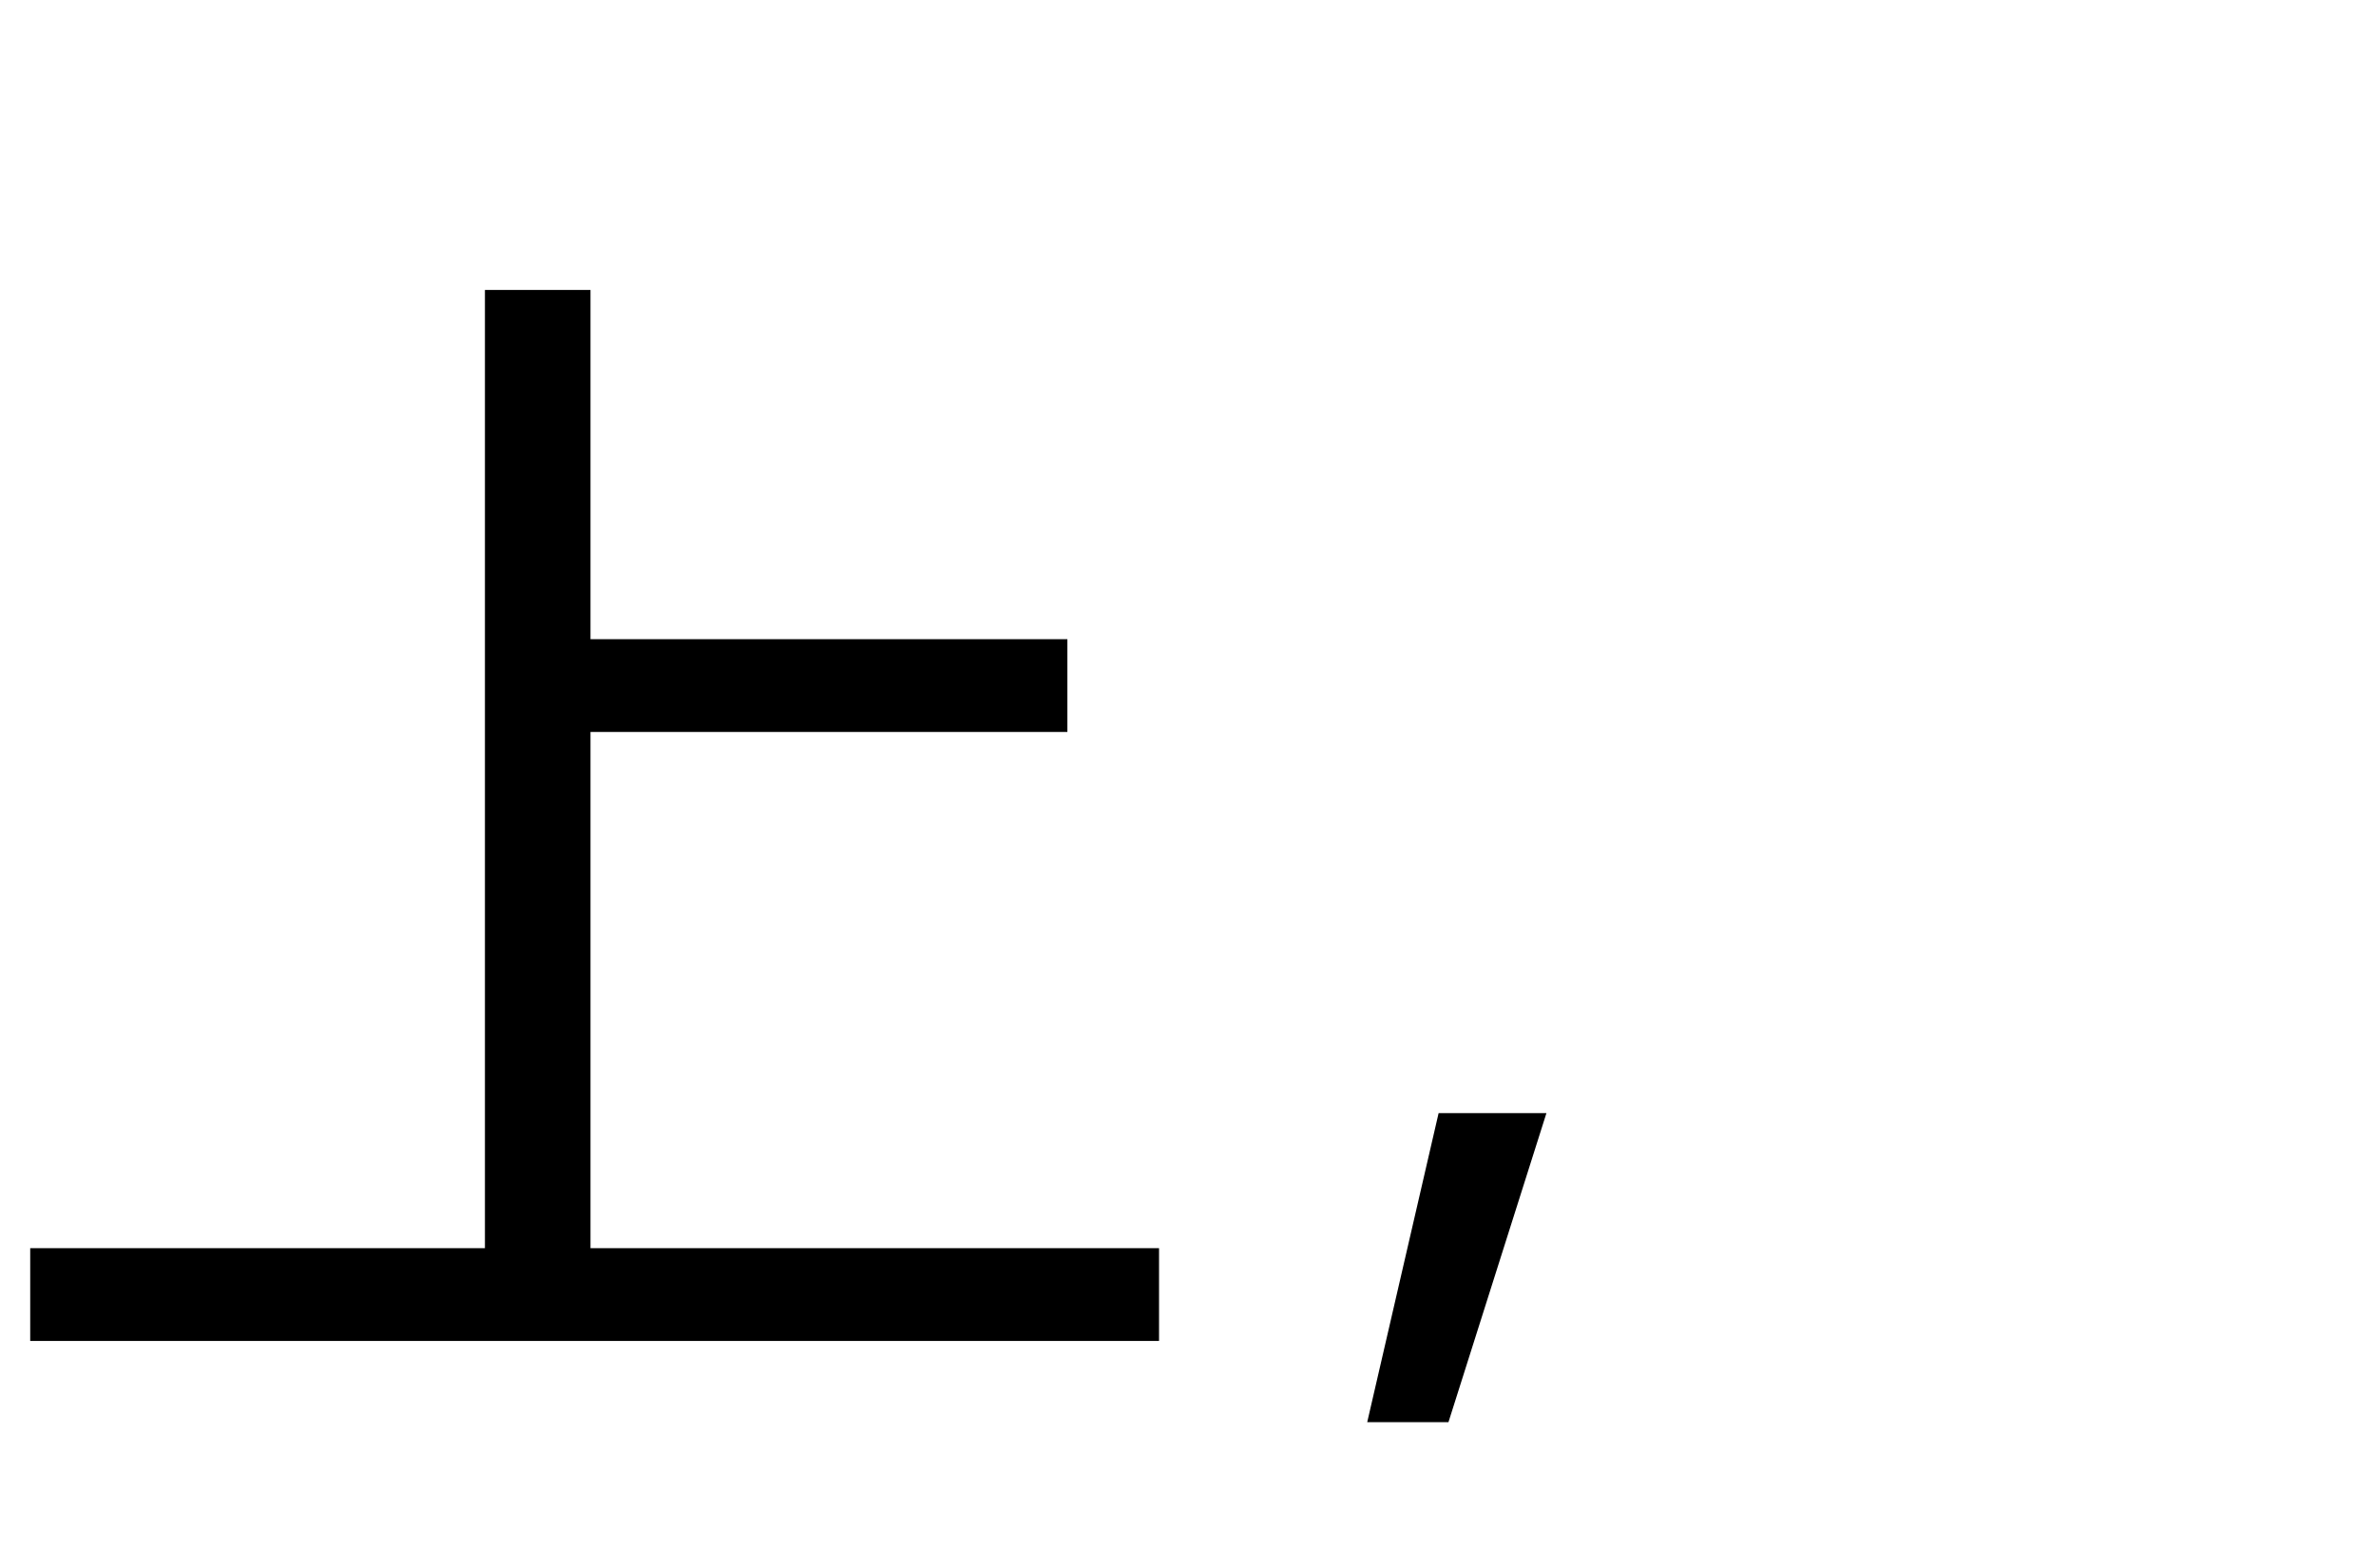 <?xml version='1.0' encoding='UTF-8'?>
<!-- This file was generated by dvisvgm 2.8.2 -->
<svg version='1.1' xmlns='http://www.w3.org/2000/svg' xmlns:xlink='http://www.w3.org/1999/xlink' width='21pt' height='13.858pt' viewBox='-72 -74.563 21 13.858'>
<defs>
<path id='g0-875' d='M3.168-1.271L2.302 1.461H1.584L2.215-1.271H3.168Z'/>
<path id='g0-1031' d='M.267-.077H4.286V-8.547H5.219V-5.46H9.434V-4.64H5.219V-.077H10.244V.743H.267V-.077Z'/>
</defs>
<g id='page1'>
<use x='-72' y='-63.453' xlink:href='#g0-1031'/>
<use x='-61.5' y='-63.453' xlink:href='#g0-875'/>
</g>
</svg>